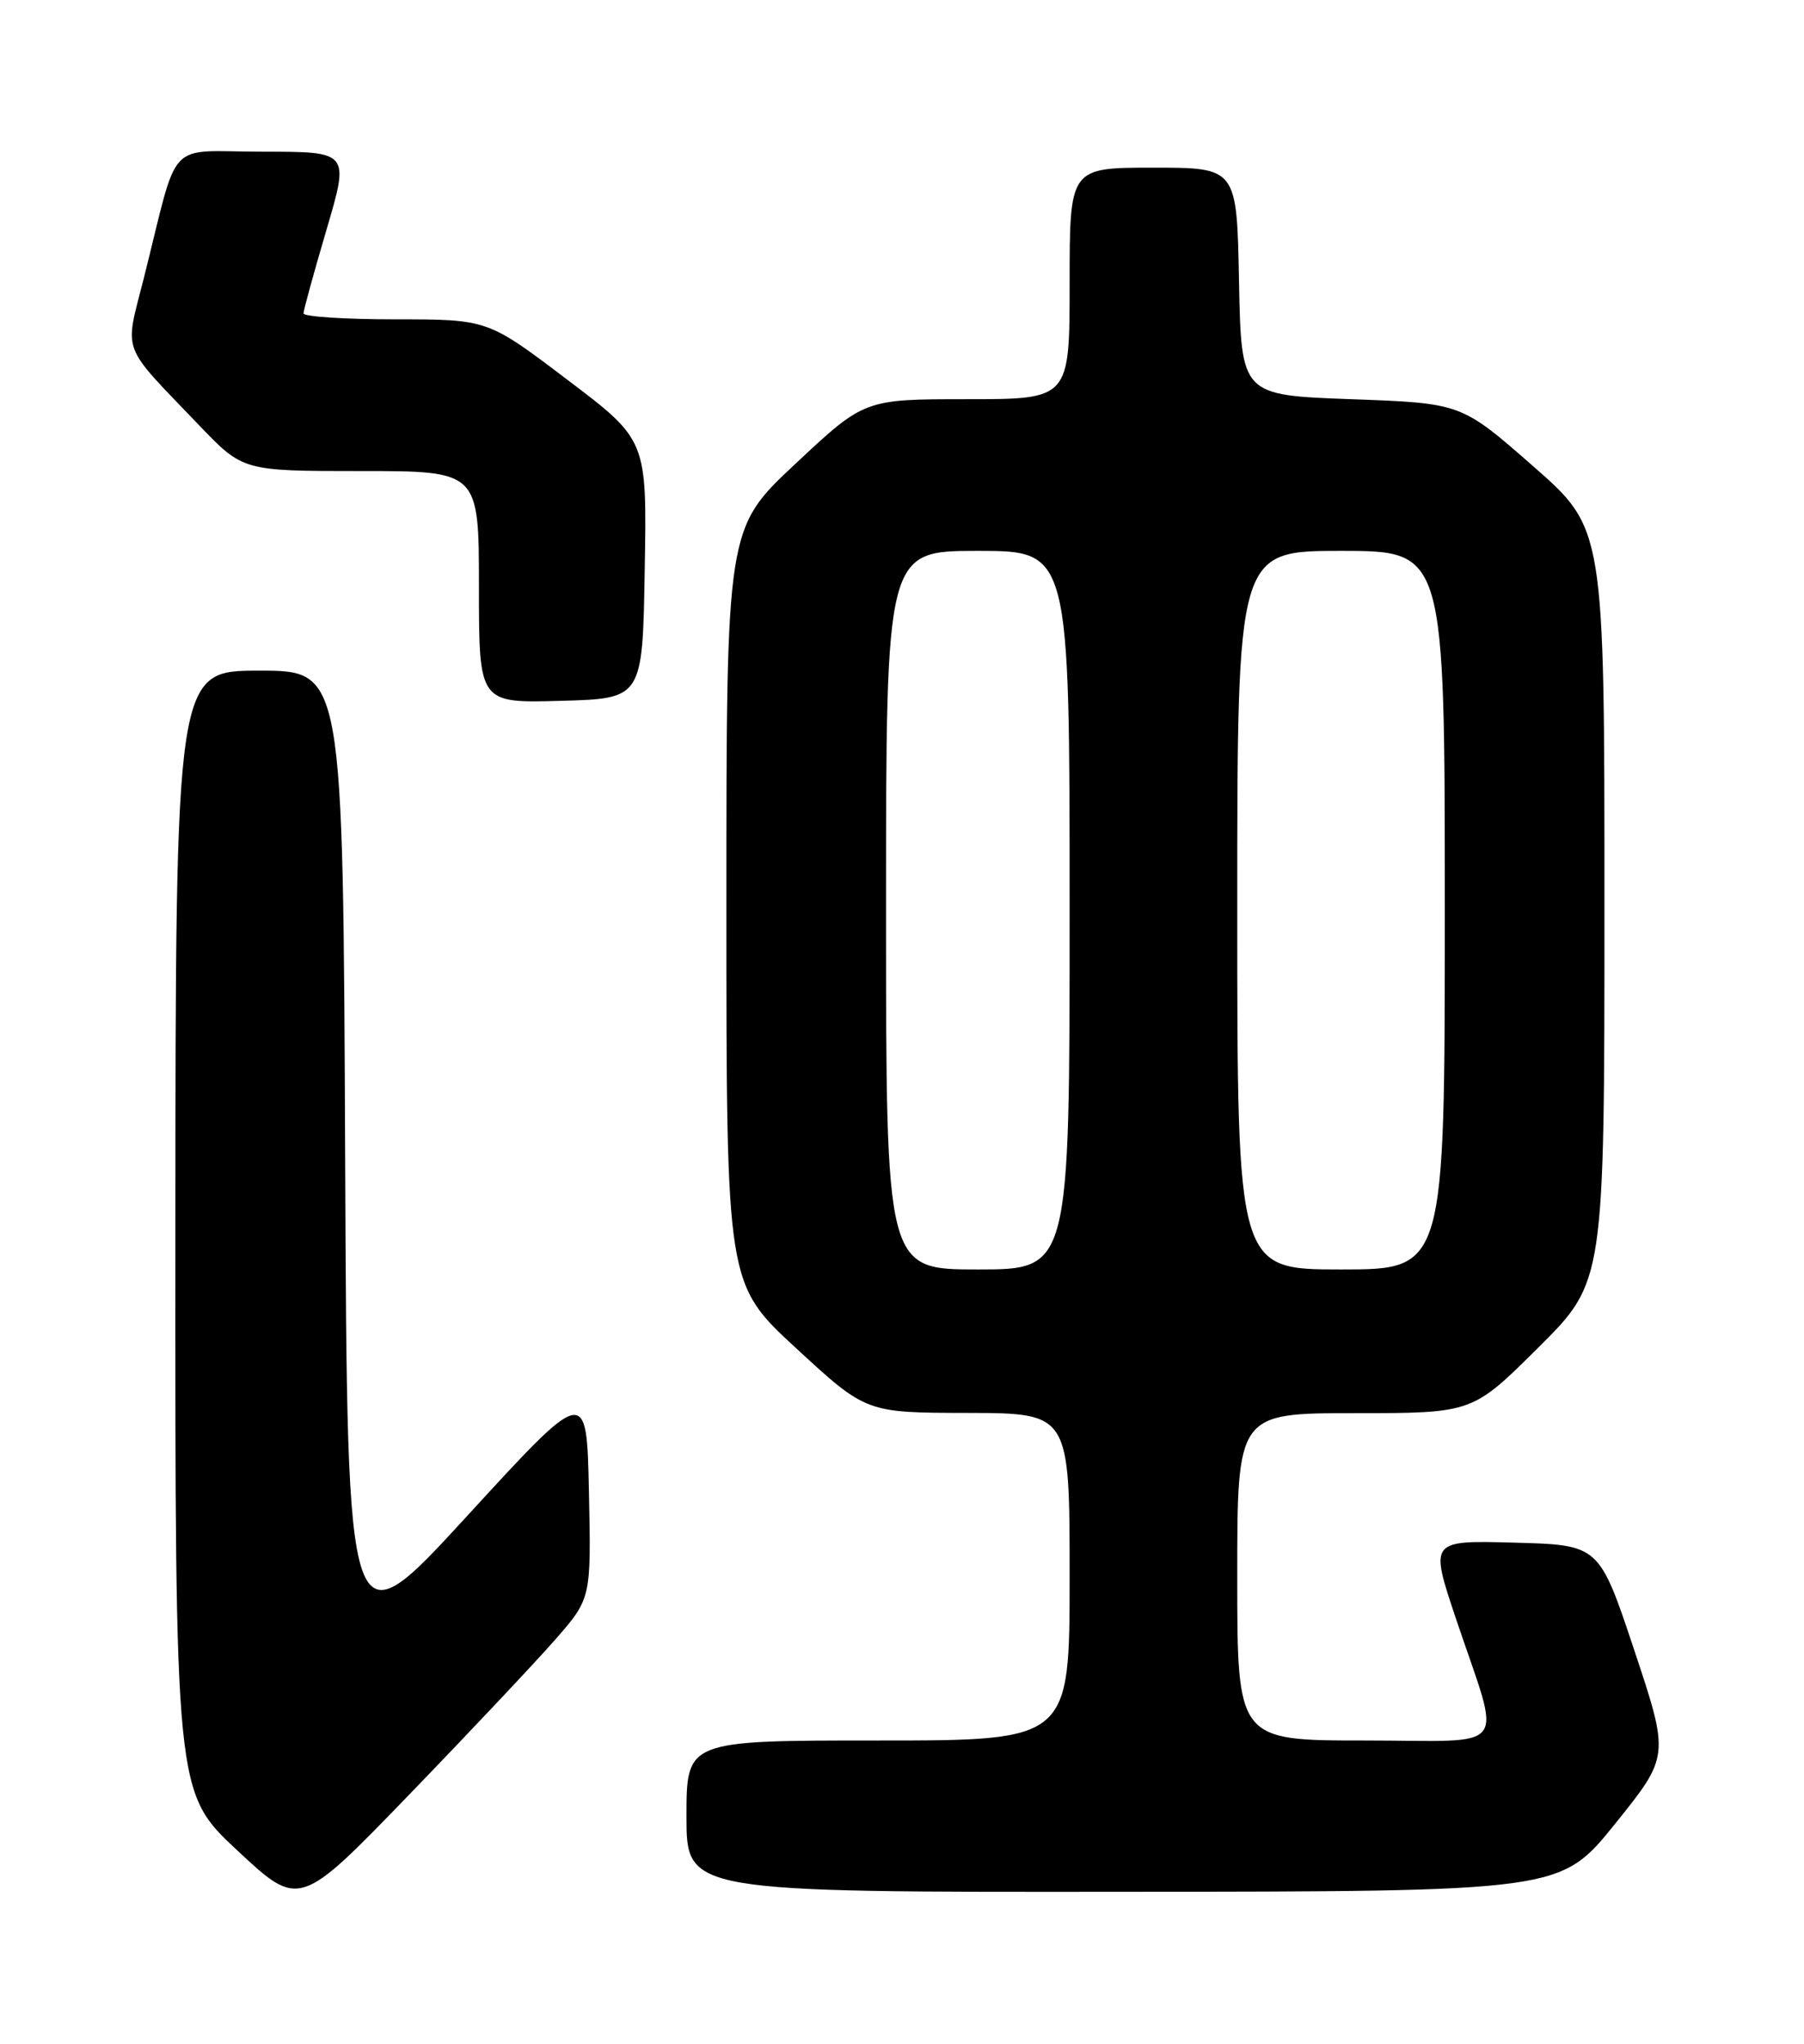 <?xml version="1.0" encoding="UTF-8" standalone="no"?>
<!DOCTYPE svg PUBLIC "-//W3C//DTD SVG 1.1//EN" "http://www.w3.org/Graphics/SVG/1.1/DTD/svg11.dtd" >
<svg xmlns="http://www.w3.org/2000/svg" xmlns:xlink="http://www.w3.org/1999/xlink" version="1.1" viewBox="0 0 226 256">
 <g >
 <path fill="currentColor"
d=" M 69.56 205.36 C 74.06 200.21 74.06 200.21 73.78 186.88 C 73.50 173.54 73.50 173.54 58.50 189.90 C 43.50 206.25 43.50 206.25 43.24 145.13 C 42.98 84.00 42.98 84.00 32.49 84.00 C 22.00 84.00 22.00 84.00 21.97 154.25 C 21.94 224.50 21.94 224.50 29.72 231.76 C 37.50 239.02 37.50 239.02 51.28 224.76 C 58.86 216.92 67.08 208.19 69.56 205.36 Z  M 202.33 228.44 C 209.15 219.96 209.15 219.96 204.75 206.73 C 200.34 193.50 200.34 193.50 189.72 193.22 C 179.11 192.93 179.11 192.93 182.39 202.72 C 188.14 219.84 189.51 218.00 171.02 218.00 C 155.00 218.00 155.00 218.00 155.00 197.50 C 155.00 177.00 155.00 177.00 169.73 177.00 C 184.46 177.00 184.46 177.00 192.73 168.77 C 201.00 160.54 201.00 160.54 201.00 113.38 C 201.00 66.21 201.00 66.21 192.03 58.36 C 183.06 50.50 183.06 50.50 169.28 50.00 C 155.50 49.50 155.50 49.50 155.22 35.25 C 154.95 21.00 154.95 21.00 144.47 21.00 C 134.00 21.00 134.00 21.00 134.00 35.50 C 134.00 50.00 134.00 50.00 121.15 50.00 C 108.29 50.00 108.29 50.00 99.65 58.09 C 91.00 66.18 91.00 66.18 91.00 113.50 C 91.00 160.81 91.00 160.81 99.75 168.88 C 108.50 176.95 108.50 176.95 121.25 176.97 C 134.00 177.00 134.00 177.00 134.00 197.50 C 134.00 218.00 134.00 218.00 110.00 218.00 C 86.00 218.00 86.00 218.00 86.00 227.50 C 86.00 237.00 86.00 237.00 140.75 236.95 C 195.50 236.91 195.50 236.91 202.33 228.44 Z  M 80.77 71.31 C 81.05 55.11 81.05 55.11 71.07 47.56 C 61.10 40.00 61.10 40.00 49.55 40.00 C 43.20 40.00 38.01 39.66 38.02 39.25 C 38.03 38.84 39.33 34.11 40.91 28.75 C 43.78 19.00 43.78 19.00 32.93 19.00 C 20.59 19.00 22.52 16.95 18.01 34.87 C 15.59 44.44 15.01 42.89 24.93 53.25 C 30.44 59.00 30.44 59.00 45.22 59.00 C 60.00 59.00 60.00 59.00 60.00 73.53 C 60.00 88.07 60.00 88.07 70.25 87.78 C 80.50 87.50 80.50 87.50 80.77 71.31 Z  M 111.00 114.00 C 111.00 69.00 111.00 69.00 122.50 69.00 C 134.00 69.00 134.00 69.00 134.00 114.00 C 134.00 159.00 134.00 159.00 122.50 159.00 C 111.00 159.00 111.00 159.00 111.00 114.00 Z  M 155.00 114.00 C 155.00 69.00 155.00 69.00 168.00 69.00 C 181.00 69.00 181.00 69.00 181.00 114.00 C 181.00 159.00 181.00 159.00 168.00 159.00 C 155.00 159.00 155.00 159.00 155.00 114.00 Z "/>
</g>
</svg>